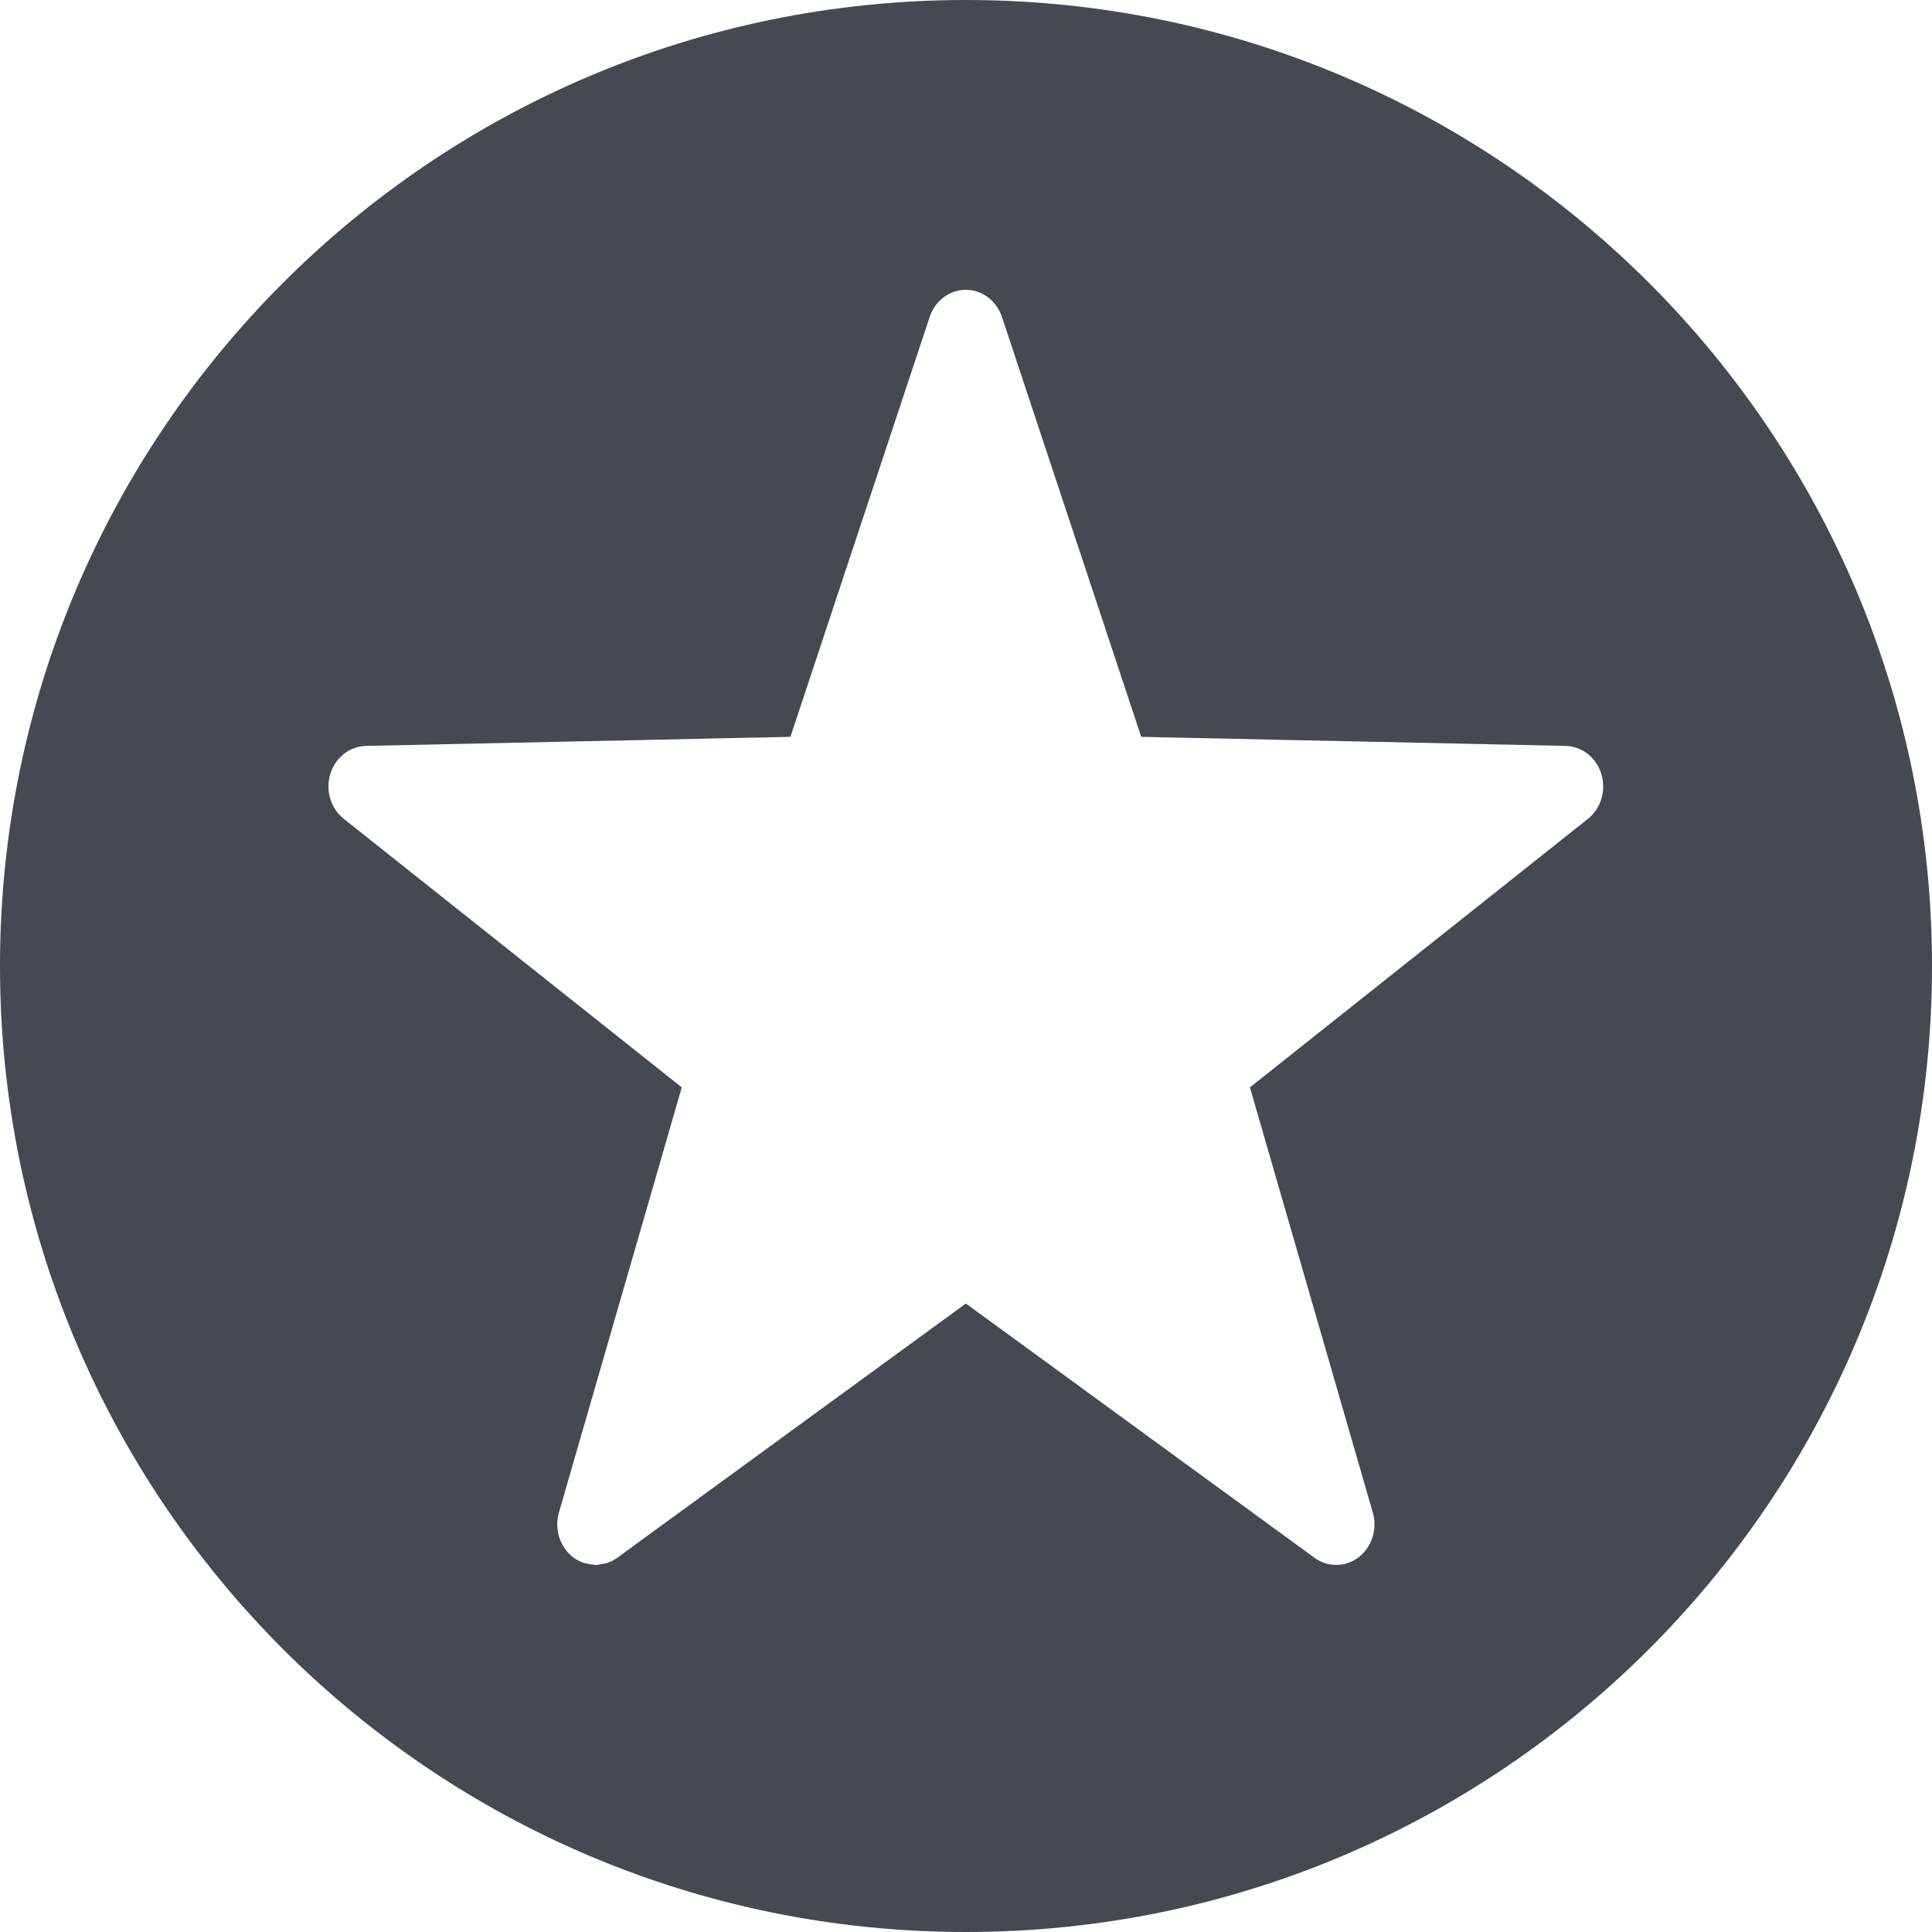 <?xml version="1.0" encoding="UTF-8" standalone="no"?>
<svg width="100px" height="100px" viewBox="0 0 100 100" version="1.1" xmlns="http://www.w3.org/2000/svg" xmlns:xlink="http://www.w3.org/1999/xlink" xmlns:sketch="http://www.bohemiancoding.com/sketch/ns">
    <title>artist-icon</title>
    <description>Created with Sketch (http://www.bohemiancoding.com/sketch)</description>
    <defs></defs>
    <g id="Page 1" fill="rgb(215,215,215)" fill-rule="evenodd">
        <g fill="rgb(214,215,214)">
            <path d="M50,100 C22.386,100 0,77.614 0,50 C0,22.386 22.386,0 50,0 C77.614,0 100,22.386 100,50 C100,77.614 77.614,100 50,100 Z M82.885,40.062 C82.625,39.21 81.885,38.628 81.038,38.608 L69.808,38.367 L66.507,38.299 L63.206,38.225 L60.389,38.168 L59.069,38.138 L58.371,36.032 L51.859,16.399 C51.58,15.564 50.831,15 49.991,15 C49.151,15 48.4,15.564 48.122,16.399 L41.611,36.032 L40.911,38.138 L39.59,38.168 L36.772,38.225 L33.473,38.299 L30.174,38.367 L18.942,38.608 C18.097,38.628 17.356,39.21 17.096,40.062 C16.836,40.915 17.117,41.844 17.793,42.381 L35.288,56.282 L28.929,78.292 C28.684,79.147 28.974,80.068 29.655,80.596 C29.827,80.729 30.013,80.827 30.21,80.894 C30.273,80.918 30.339,80.916 30.407,80.934 C30.54,80.962 30.675,80.996 30.811,80.998 C30.817,80.998 30.823,81 30.826,81 C30.952,81 31.075,80.968 31.2,80.942 C31.266,80.928 31.335,80.934 31.399,80.91 C31.592,80.847 31.776,80.757 31.947,80.631 L49.993,67.47 L68.039,80.631 C68.378,80.878 68.769,81 69.161,81 C69.573,81 69.984,80.867 70.333,80.596 C71.012,80.066 71.302,79.141 71.057,78.292 L64.696,56.282 L82.194,42.381 C82.866,41.842 83.144,40.913 82.885,40.062 Z M82.885,40.062" id="Oval 1" fill="rgb(69,73,82)"></path>
        </g>
    </g>
</svg>
